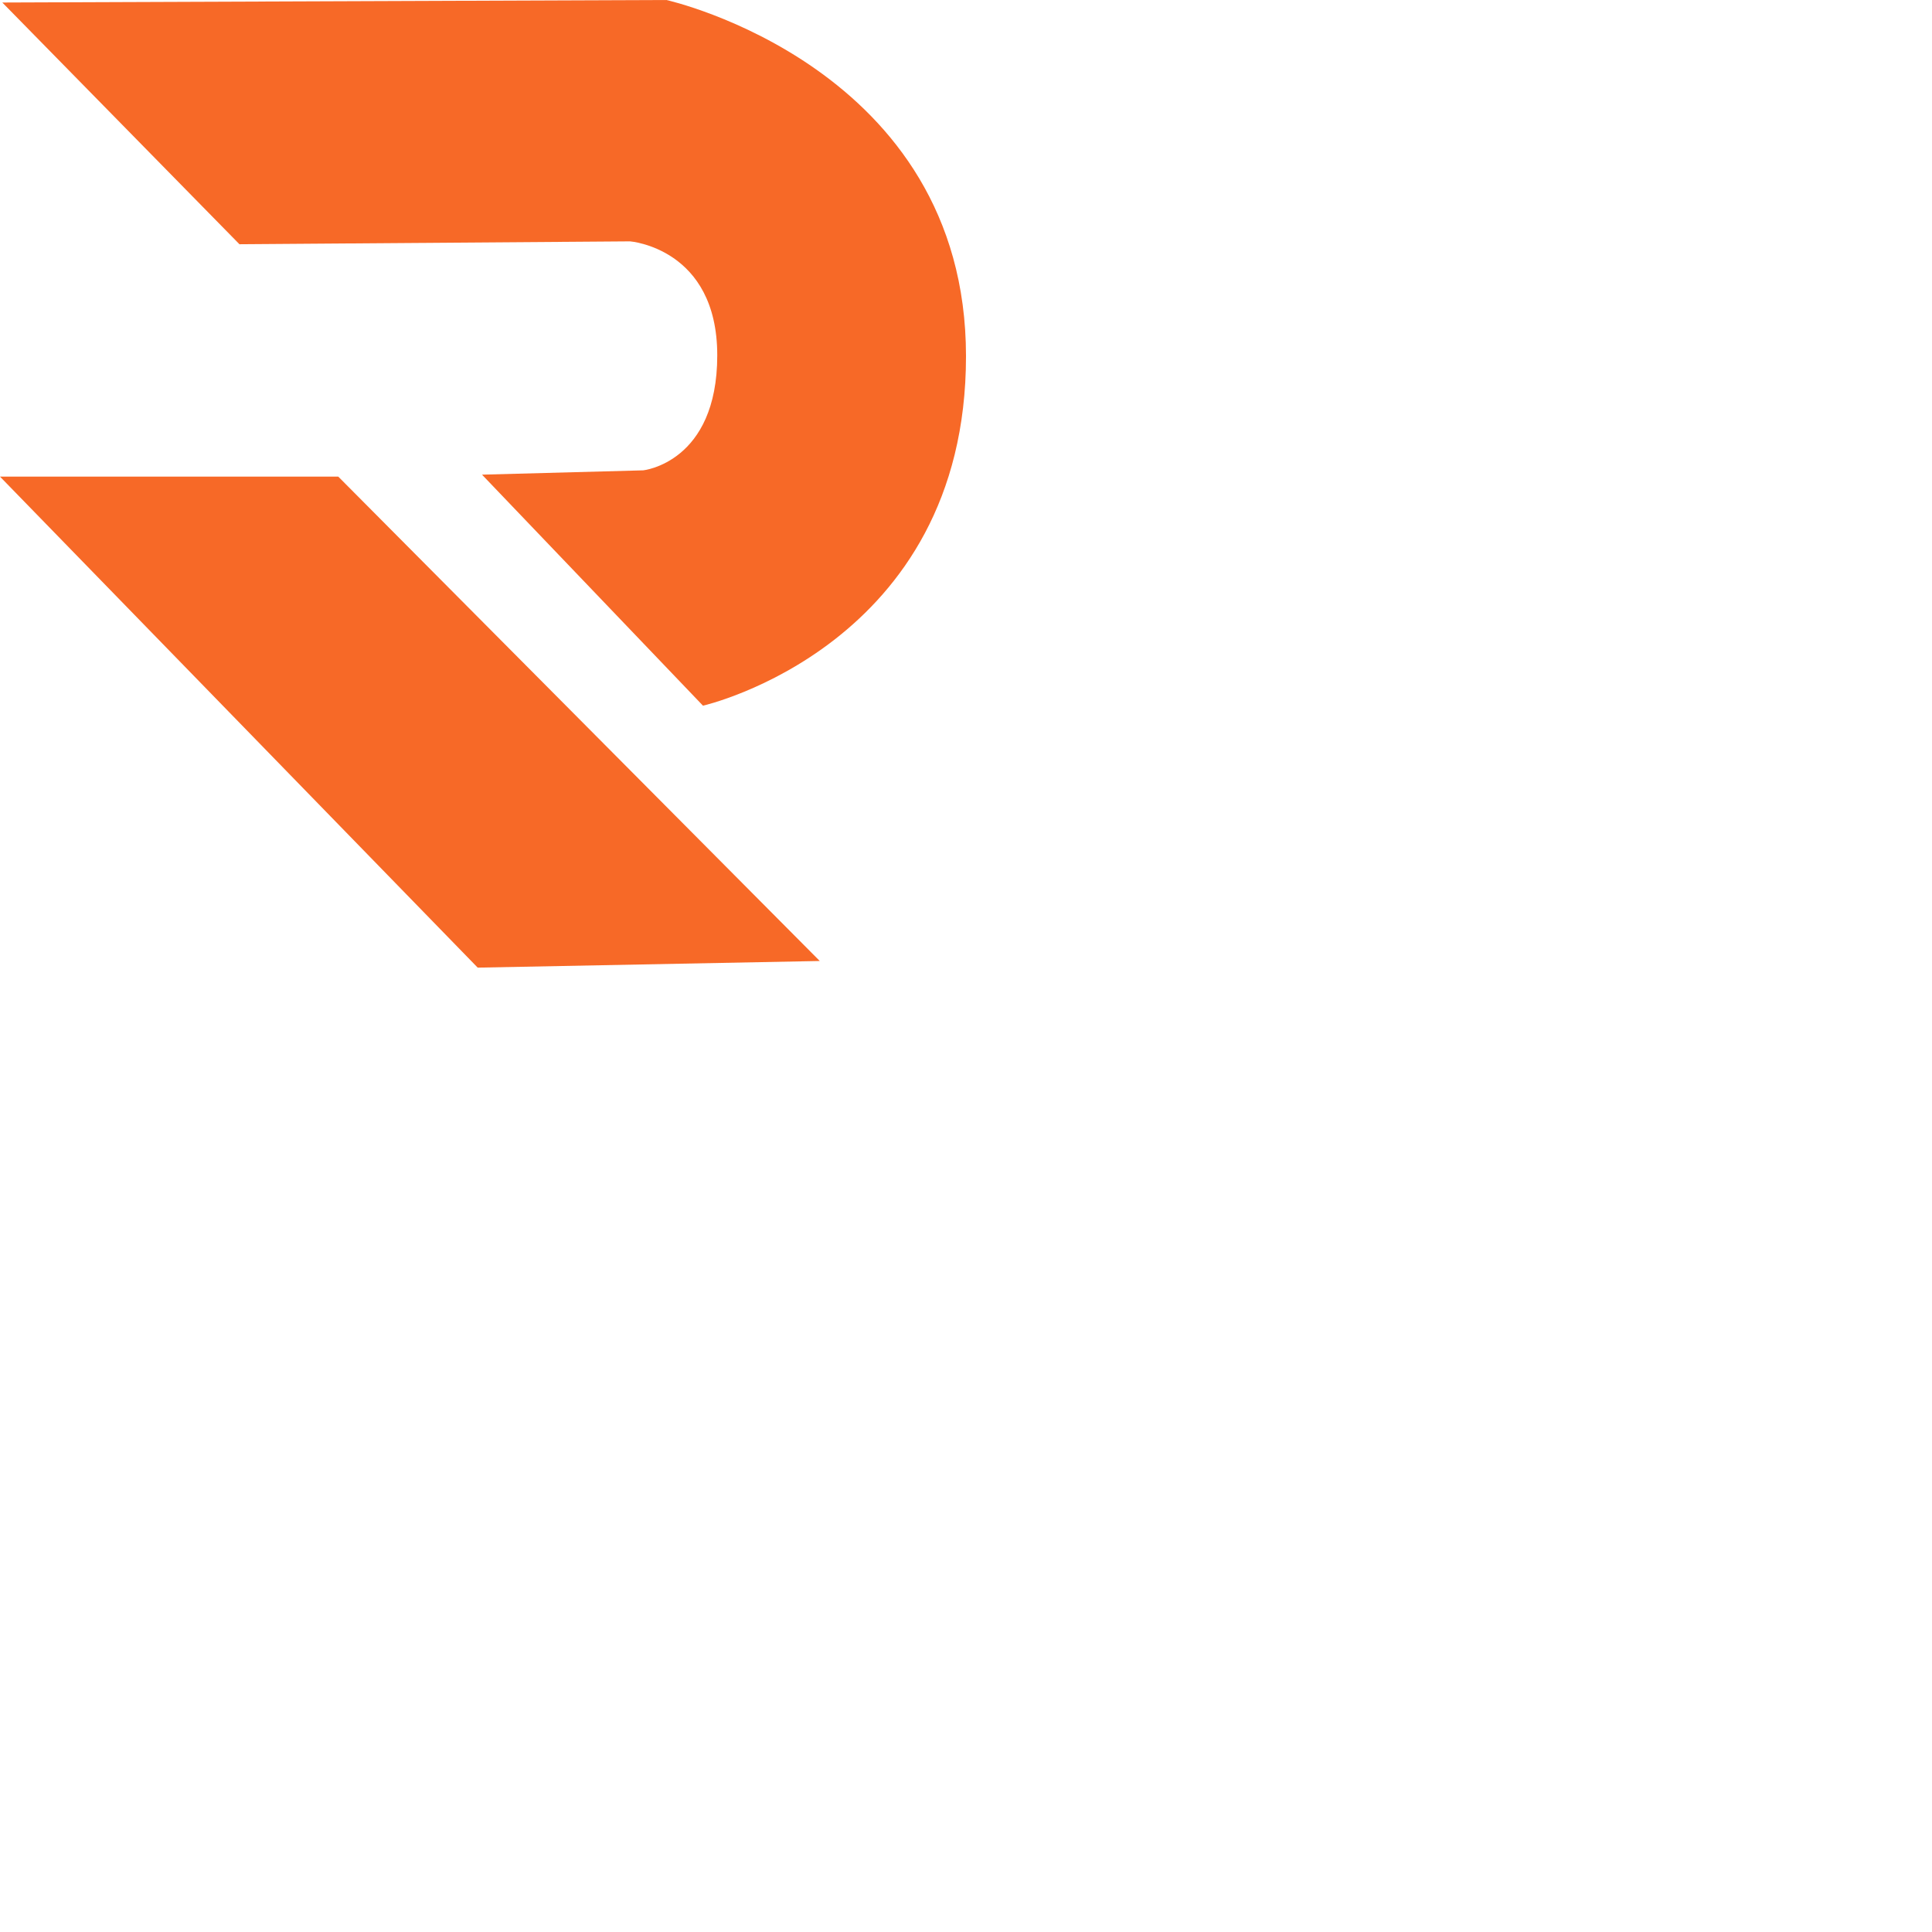 <svg xmlns="http://www.w3.org/2000/svg" version="1.1" viewBox="0 0 512 512" fill="currentColor"><path fill="#F76927" d="m.61.667l62.848 64.059l103.504-.764s23.118 1.788 23.118 30.211c0 28.424-19.61 30.47-19.61 30.47l-42.732 1.146l58.56 61.224S256 171.199 256 94.413S176.607 0 176.607 0zM0 126.313h89.65l127.598 128.36l-90.652 1.76z"/></svg>